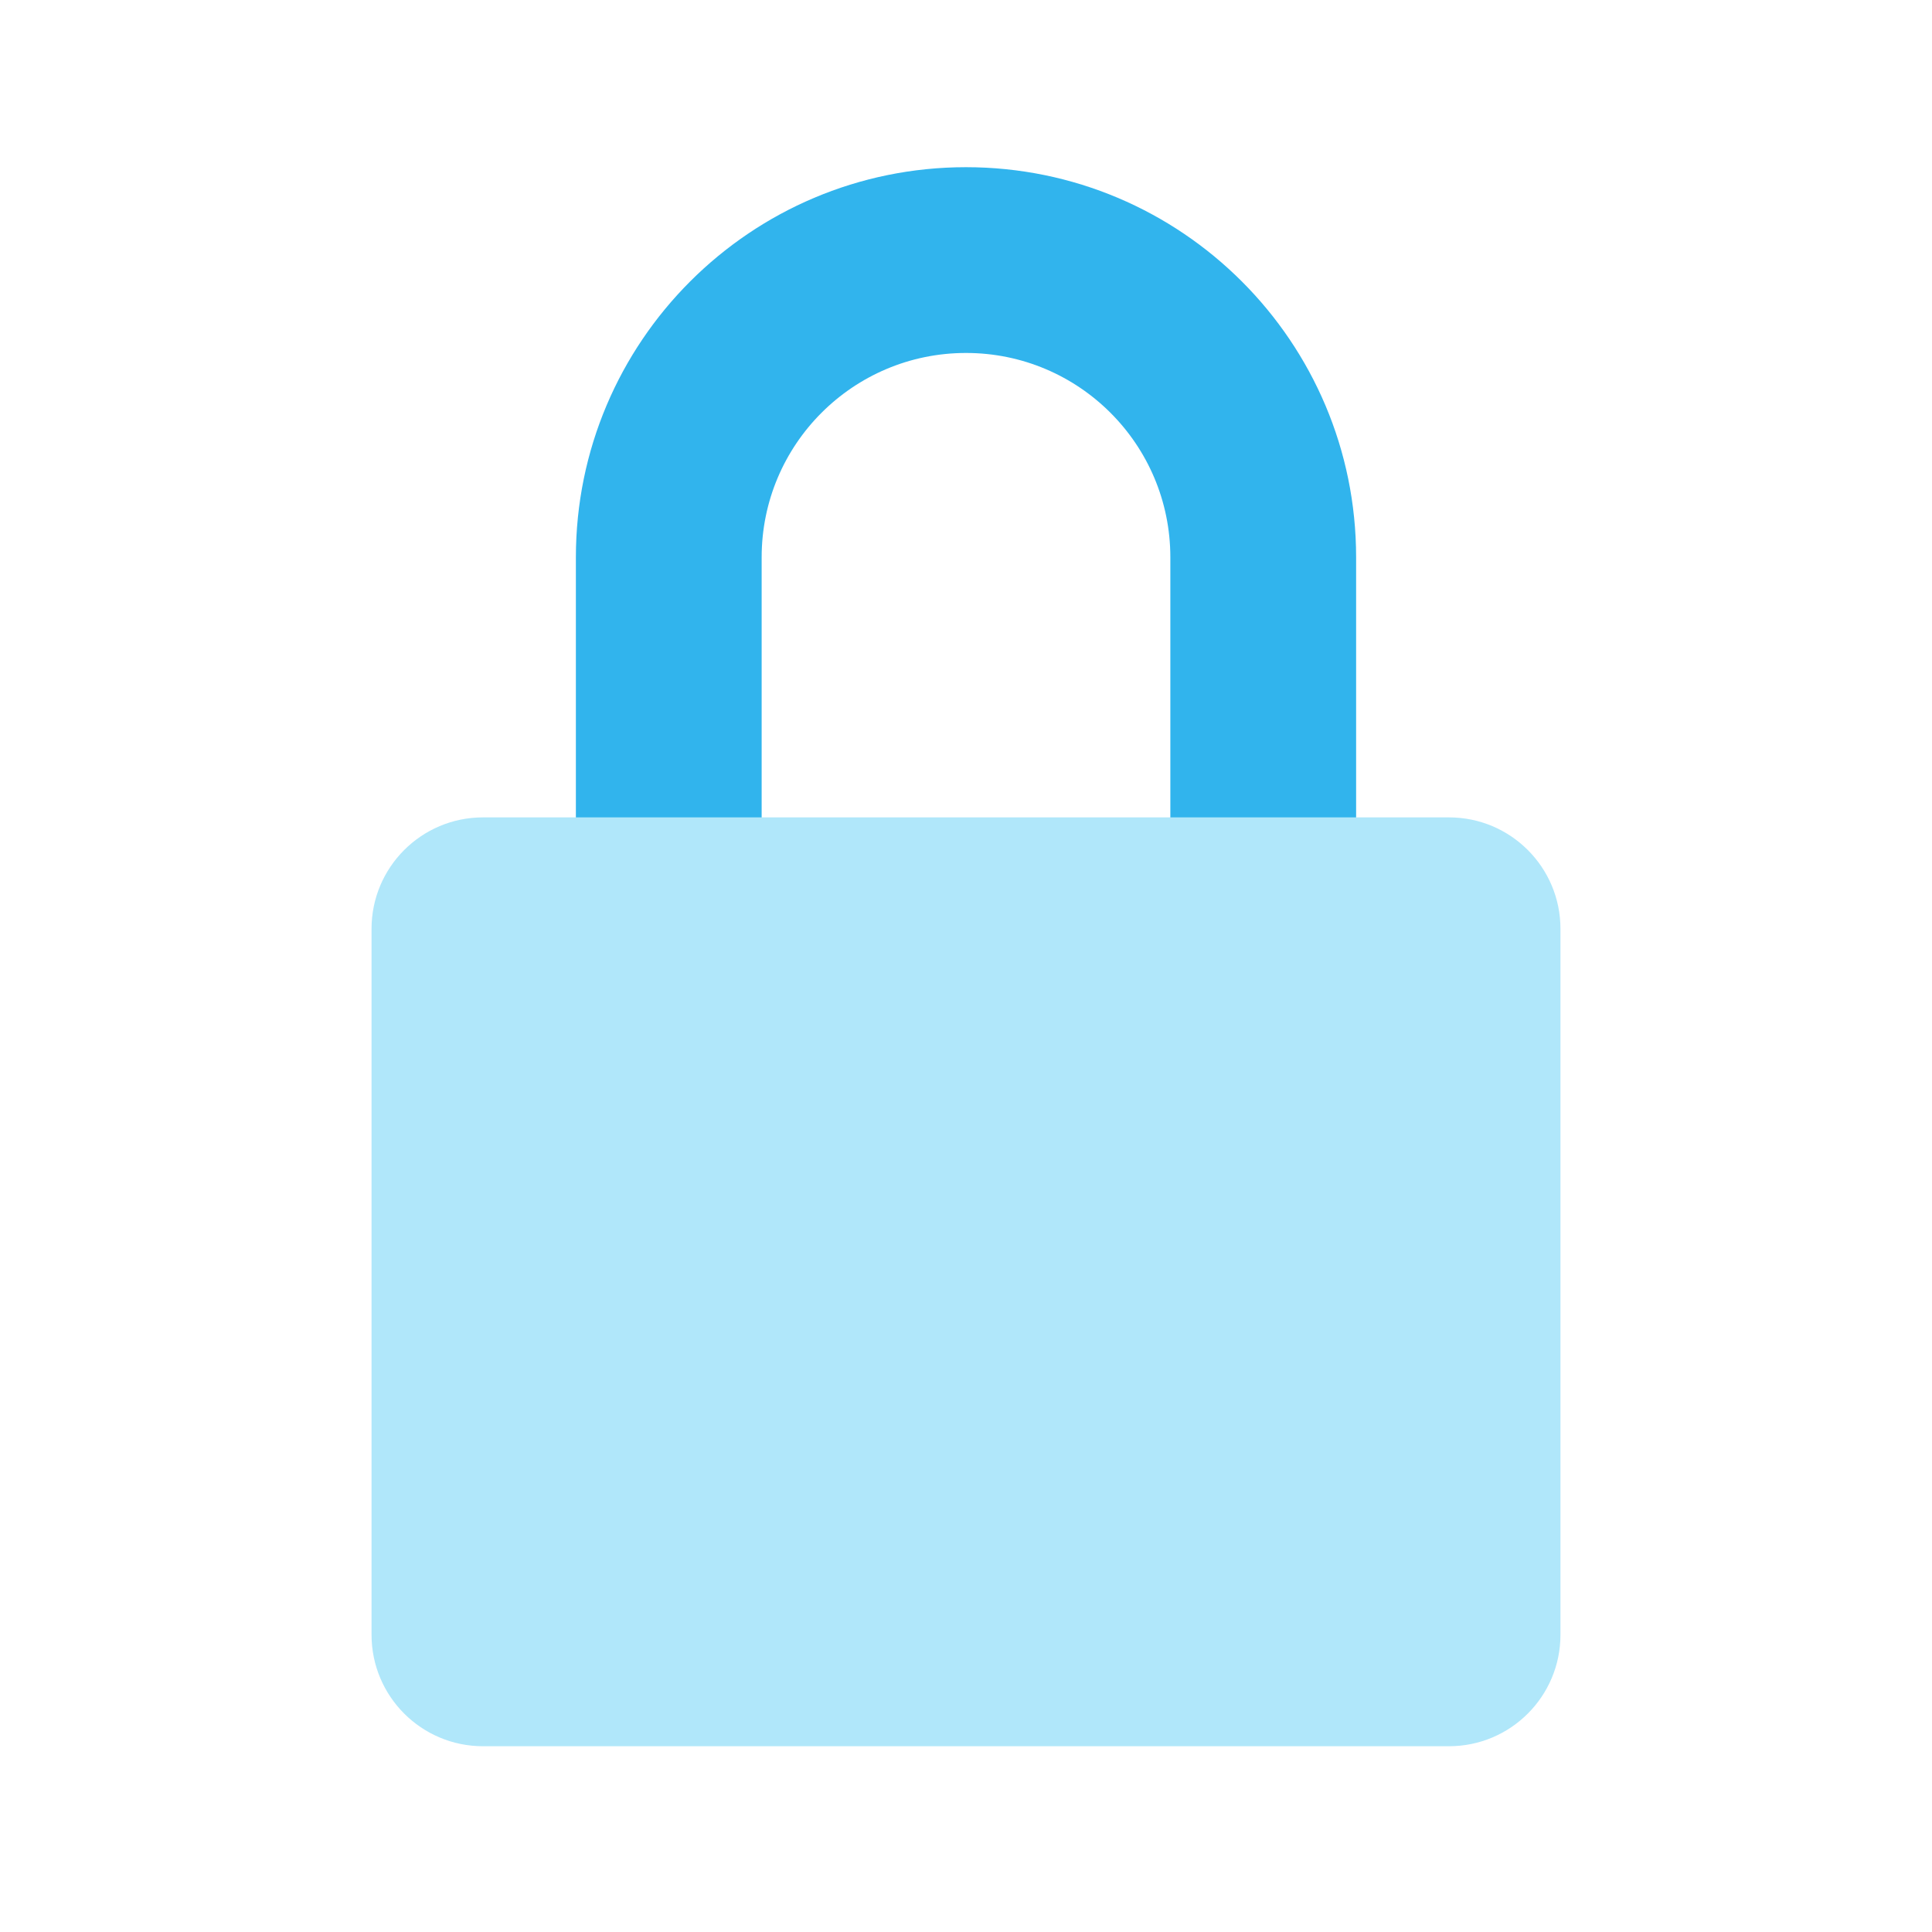 <?xml version="1.0" encoding="utf-8"?>
<!-- Generator: Adobe Illustrator 23.0.2, SVG Export Plug-In . SVG Version: 6.00 Build 0)  -->
<svg version="1.2" baseProfile="tiny" id="Layer_1" xmlns="http://www.w3.org/2000/svg" xmlns:xlink="http://www.w3.org/1999/xlink"
	 x="0px" y="0px" viewBox="0 0 52 52" xml:space="preserve">
<path fill="#31B4ED" d="M20.5,28c0,1.381-1.119,2.5-2.5,2.5s-2.5-1.119-2.5-2.5V15
	c0-5.799,4.701-10.5,10.5-10.5S36.5,9.201,36.5,15v13c0,1.381-1.119,2.5-2.5,2.5s-2.5-1.119-2.5-2.5V15
	c0-3.038-2.462-5.5-5.5-5.5s-5.5,2.462-5.5,5.5V28z"/>
<path fill="none" d="M20.5,28c0,1.381-1.119,2.5-2.5,2.5s-2.5-1.119-2.5-2.5V15c0-5.799,4.701-10.5,10.5-10.5
	S36.5,9.201,36.5,15v13c0,1.381-1.119,2.5-2.5,2.5s-2.5-1.119-2.5-2.5V15c0-3.038-2.462-5.5-5.5-5.5
	s-5.5,2.462-5.5,5.5V28z"/>
<path fill="#B0E7FA" d="M13,22h26c1.657,0,3,1.343,3,3v19c0,1.657-1.343,3-3,3H13c-1.657,0-3-1.343-3-3V25
	C10,23.343,11.343,22,13,22z"/>
</svg>
